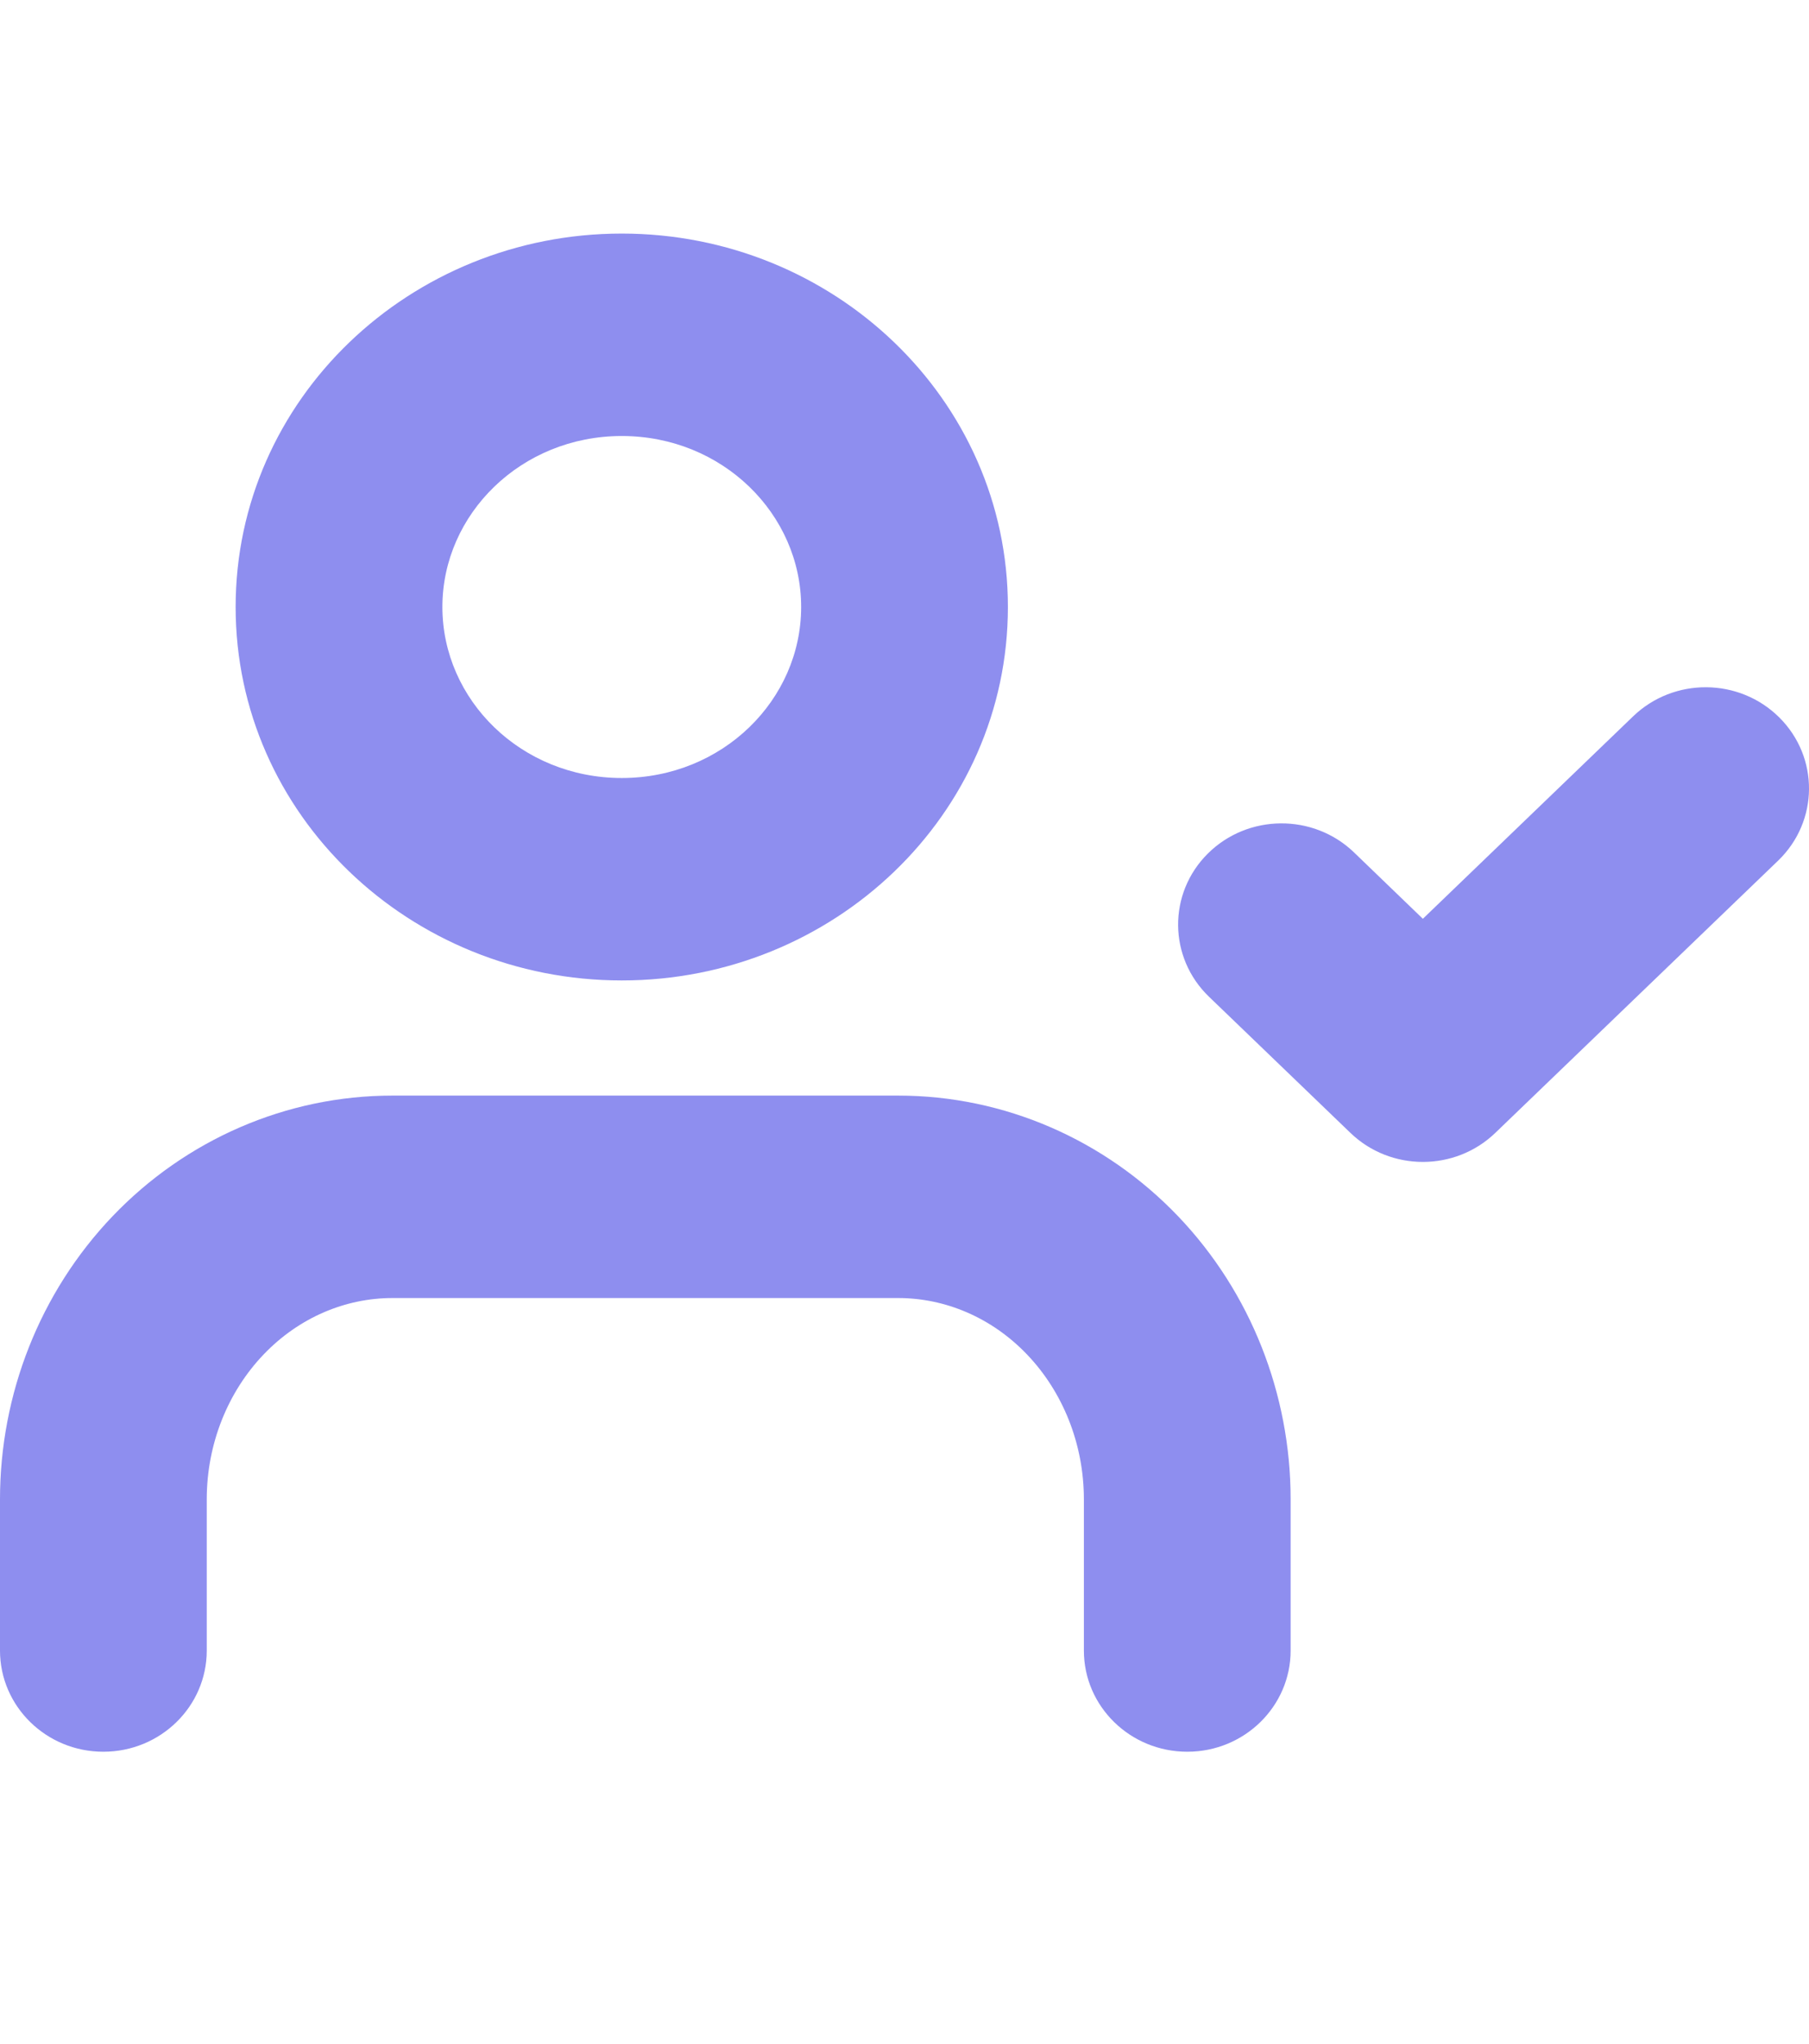 <svg xmlns="http://www.w3.org/2000/svg" width="31" height="35" fill="none" viewBox="0 0 31 35"><path fill="#8E8EEF" fill-rule="evenodd" d="M10.655 7.467C8.929 7.467 7.581 8.805 7.581 10.395C7.581 11.986 8.929 13.324 10.655 13.324C12.381 13.324 13.729 11.986 13.729 10.395C13.729 8.805 12.381 7.467 10.655 7.467ZM4.038 10.395C4.038 6.836 7.029 4 10.655 4C14.281 4 17.272 6.836 17.272 10.395C17.272 13.955 14.281 16.791 10.655 16.791C7.029 16.791 4.038 13.955 4.038 10.395ZM30.492 12.288C31.178 12.971 31.168 14.068 30.471 14.739L25.625 19.401C24.936 20.065 23.83 20.065 23.141 19.401L20.718 17.07C20.021 16.399 20.011 15.302 20.697 14.619C21.383 13.937 22.505 13.927 23.203 14.598L24.383 15.735L27.986 12.268C28.684 11.596 29.806 11.605 30.492 12.288ZM1.929 20.829C3.179 19.522 4.902 18.763 6.725 18.763H15.392C17.215 18.763 18.938 19.522 20.188 20.829C21.435 22.134 22.117 23.879 22.117 25.677V28.267C22.117 29.224 21.324 30 20.346 30C19.367 30 18.574 29.224 18.574 28.267V25.677C18.574 24.727 18.212 23.837 17.601 23.198C16.994 22.563 16.197 22.23 15.392 22.23H6.725C5.92 22.23 5.123 22.563 4.516 23.198C3.905 23.837 3.543 24.727 3.543 25.677V28.267C3.543 29.224 2.75 30 1.771 30C0.793 30 0 29.224 0 28.267V25.677C0 23.879 0.682 22.134 1.929 20.829Z" clip-rule="evenodd"/></svg>